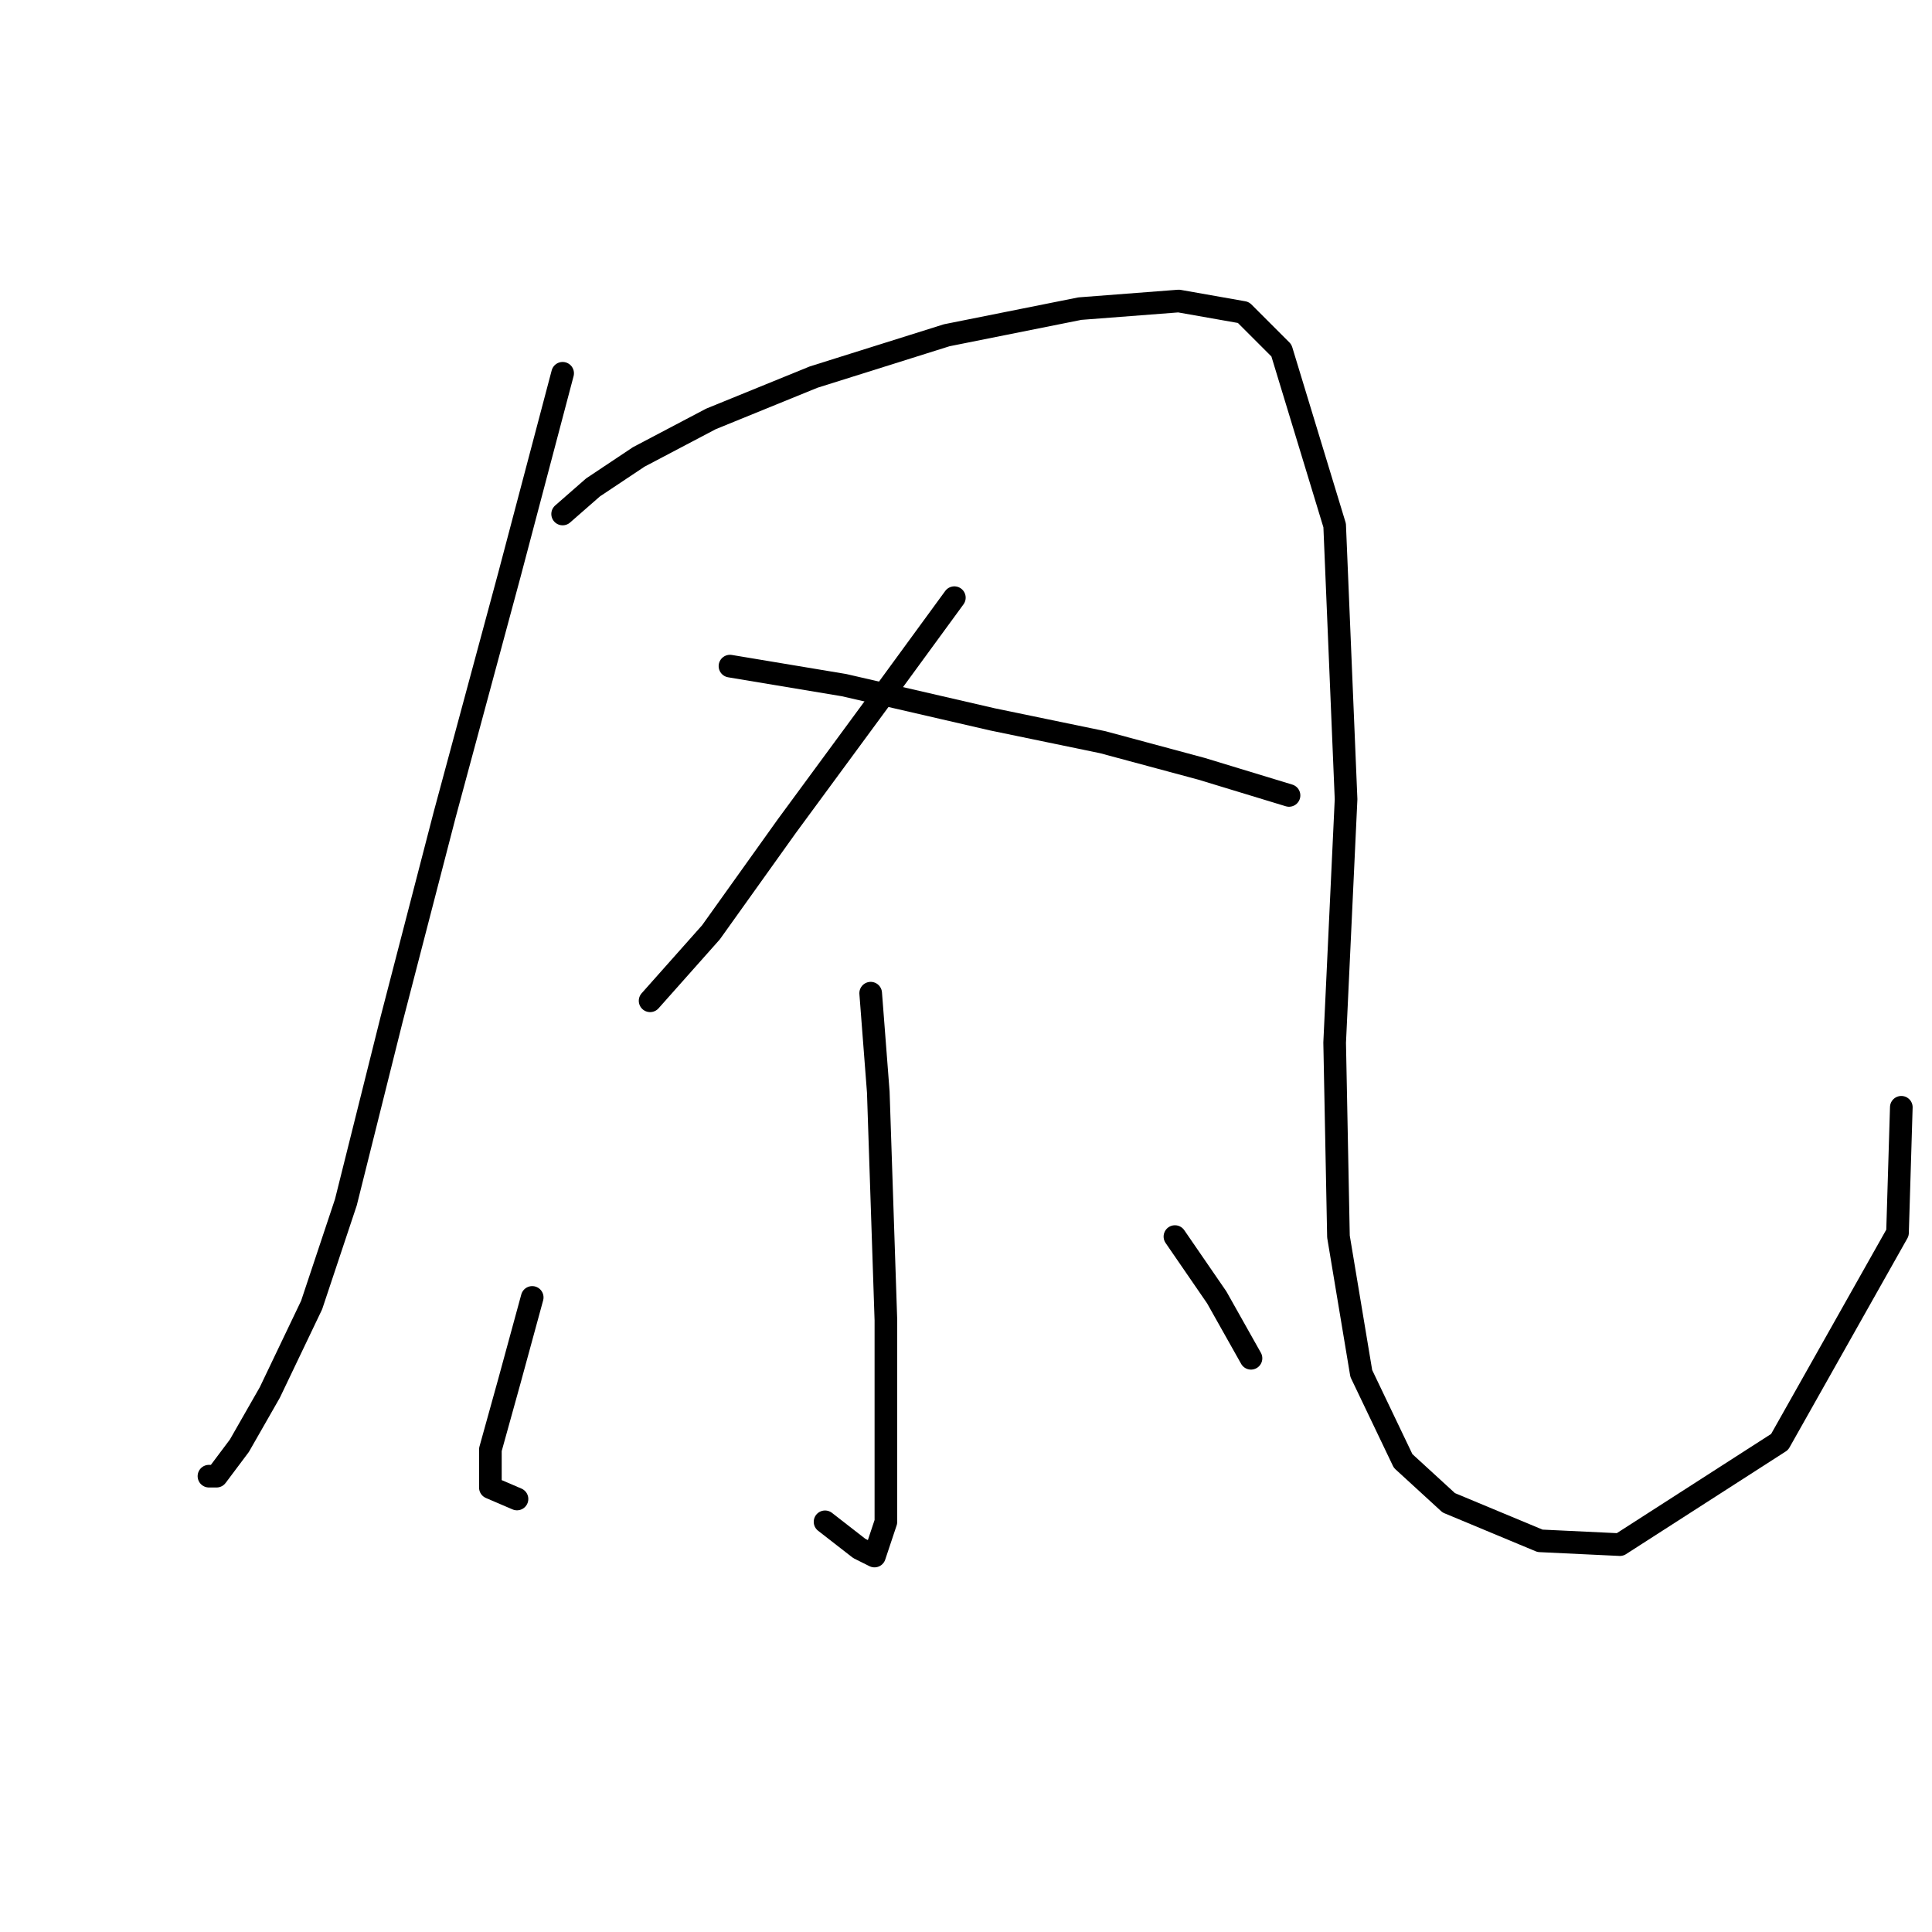 <?xml version="1.0" standalone="no"?>
    <svg width="256" height="256" xmlns="http://www.w3.org/2000/svg" version="1.1">
    <polyline stroke="black" stroke-width="3" stroke-linecap="round" fill="transparent" stroke-linejoin="round" points="74.552 49.462 67.497 76.17 58.93 107.917 51.875 135.129 45.828 159.318 41.293 172.924 35.75 184.514 31.718 191.569 28.695 195.6 27.687 195.6 27.687 195.6 " />
        <polyline stroke="black" stroke-width="3" stroke-linecap="round" fill="transparent" stroke-linejoin="round" points="74.552 68.107 78.584 64.58 84.631 60.548 94.205 55.509 107.811 49.966 125.449 44.423 143.086 40.895 156.188 39.887 164.755 41.399 169.794 46.438 176.849 69.619 178.361 105.902 176.849 138.153 177.353 163.853 180.377 181.994 185.92 193.585 191.967 199.128 204.061 204.167 214.644 204.671 235.808 191.065 251.43 163.349 251.934 146.72 251.934 146.72 " />
        <polyline stroke="black" stroke-width="3" stroke-linecap="round" fill="transparent" stroke-linejoin="round" points="126.457 79.194 116.882 92.296 104.284 109.429 94.205 123.539 86.142 132.61 86.142 132.61 " />
        <polyline stroke="black" stroke-width="3" stroke-linecap="round" fill="transparent" stroke-linejoin="round" points="96.725 88.264 111.843 90.784 131.496 95.319 146.11 98.343 159.212 101.87 170.802 105.398 170.802 105.398 " />
        <polyline stroke="black" stroke-width="3" stroke-linecap="round" fill="transparent" stroke-linejoin="round" points="115.37 131.602 116.378 144.704 117.386 174.939 117.386 189.553 117.386 201.648 115.874 206.183 113.858 205.175 109.323 201.648 109.323 201.648 " />
        <polyline stroke="black" stroke-width="3" stroke-linecap="round" fill="transparent" stroke-linejoin="round" points="70.521 171.916 67.497 183.002 64.978 192.073 64.978 197.112 68.505 198.624 68.505 198.624 " />
        <polyline stroke="black" stroke-width="3" stroke-linecap="round" fill="transparent" stroke-linejoin="round" points="155.684 163.853 161.227 171.916 165.763 179.979 165.763 179.979 " />
        </svg>